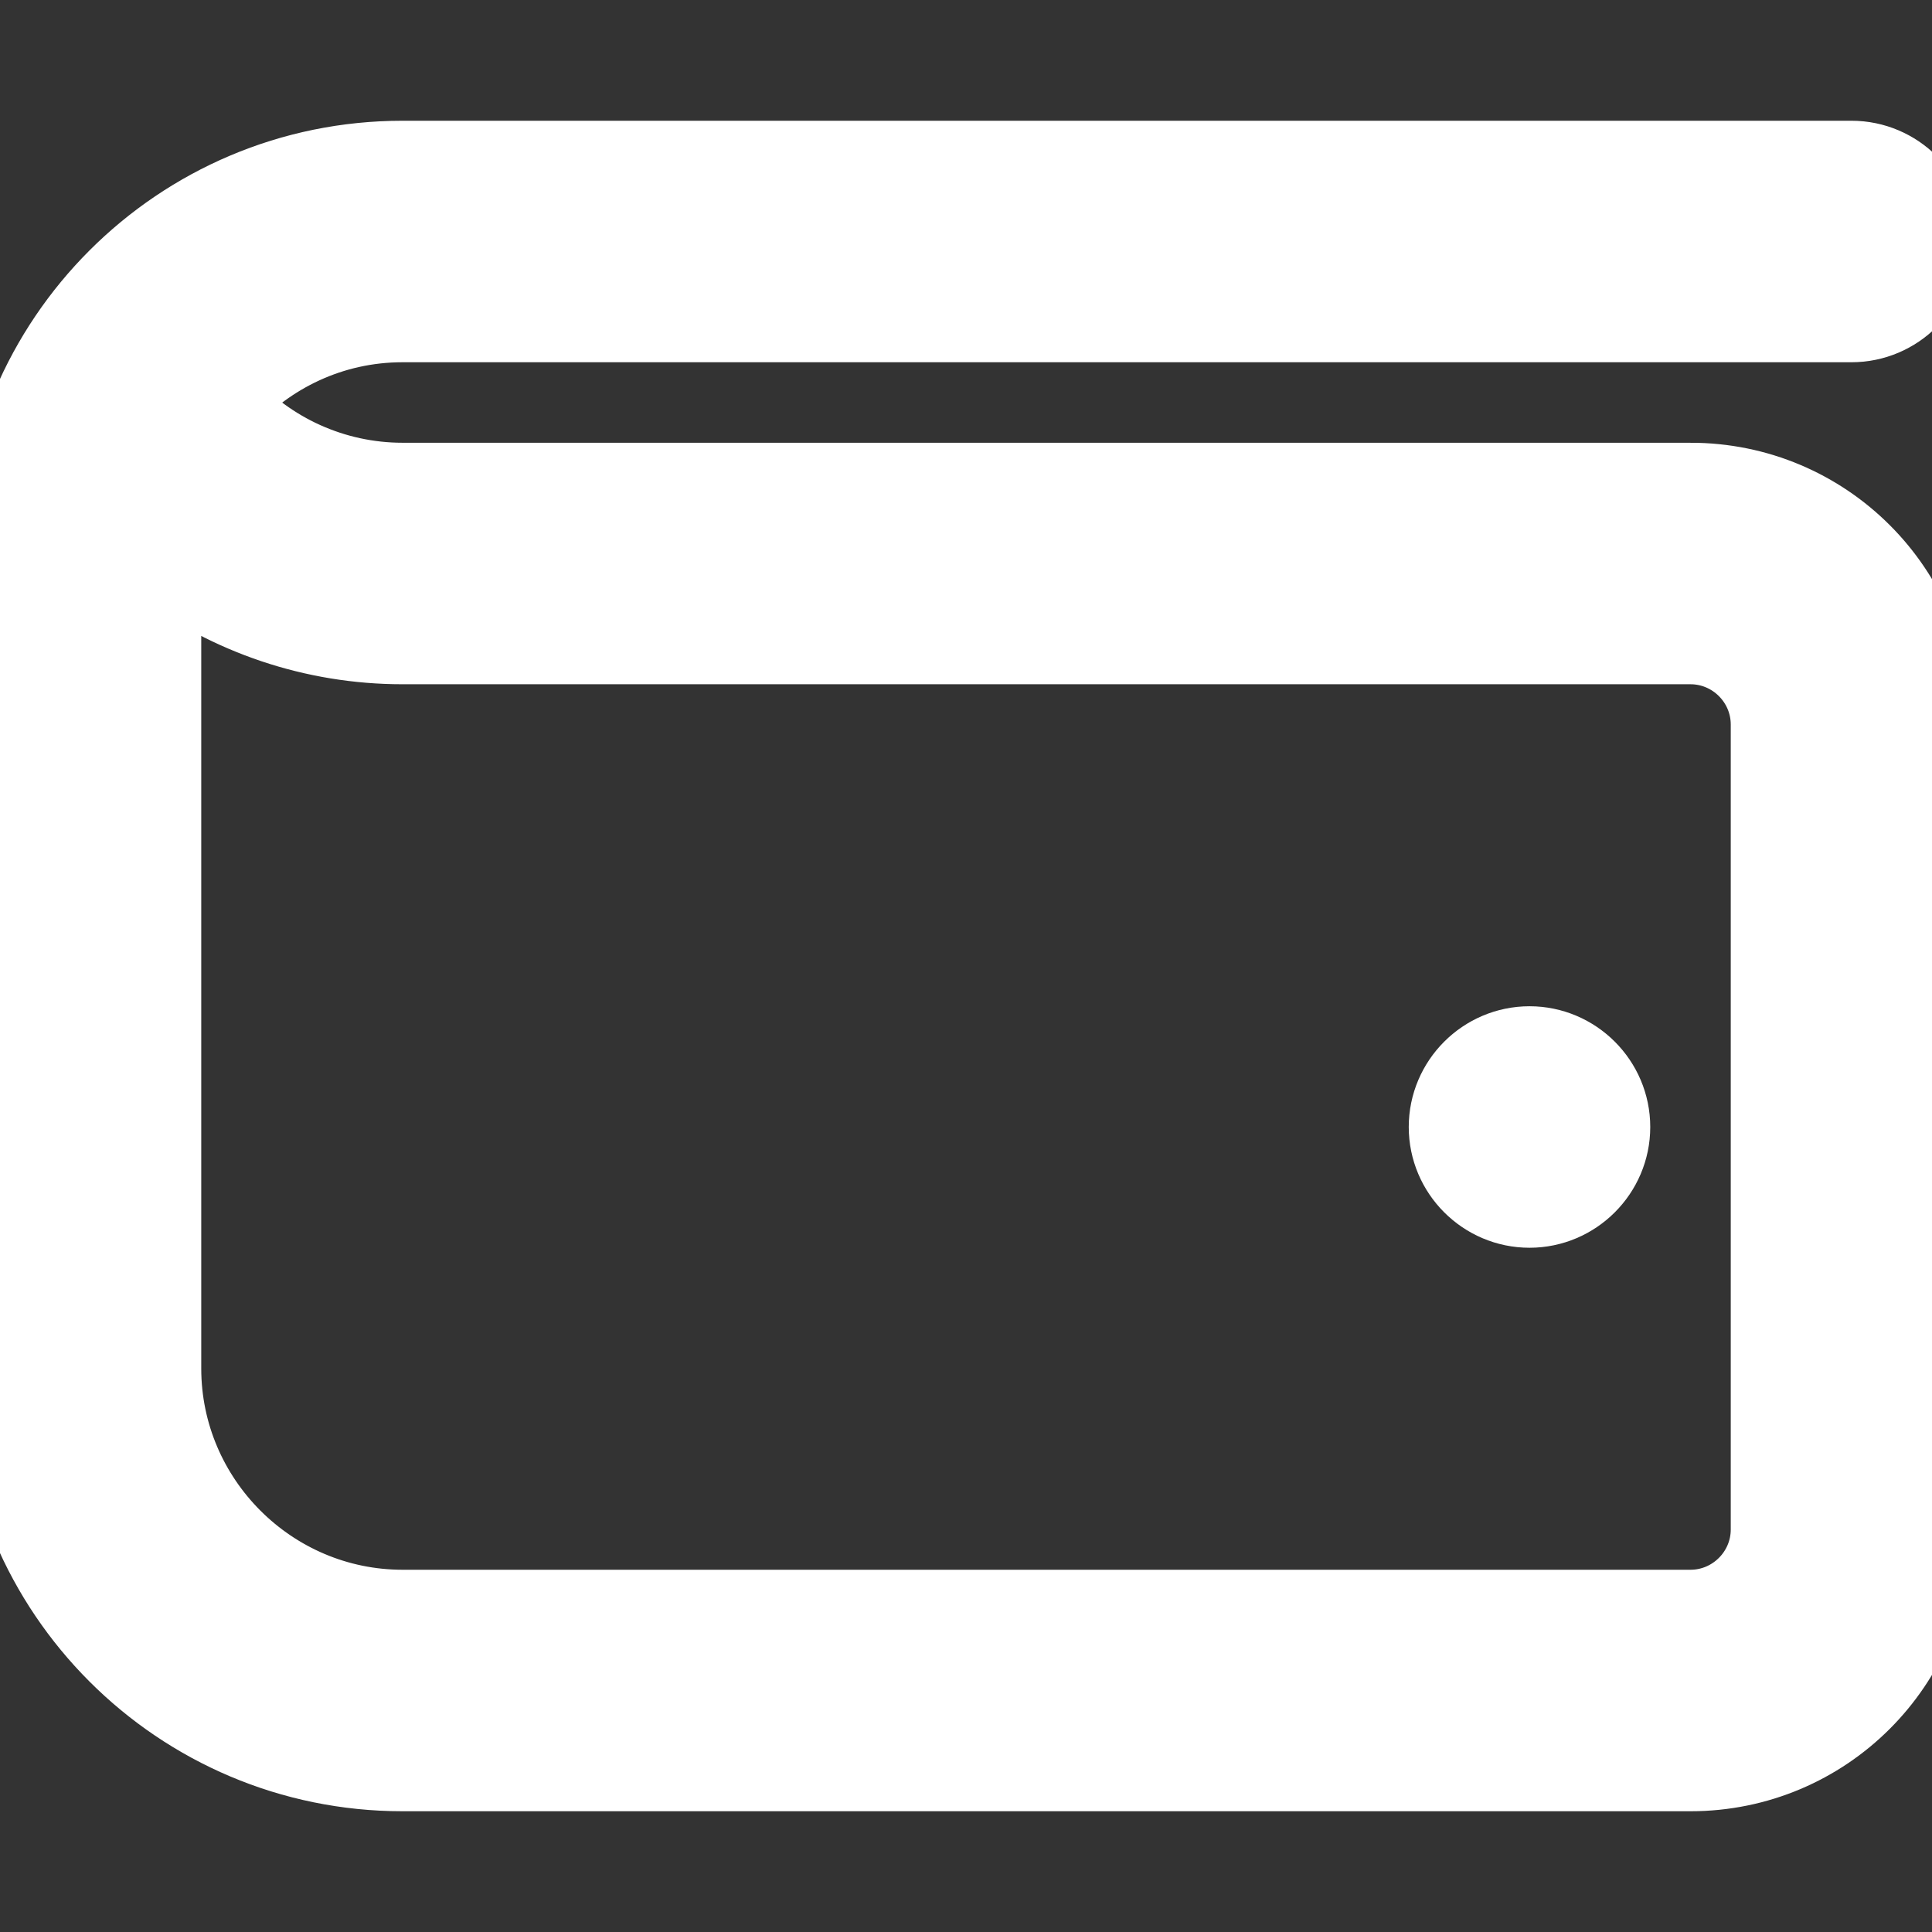 <?xml version="1.0"?>
<svg width="24" height="24" xmlns="http://www.w3.org/2000/svg" xmlns:svg="http://www.w3.org/2000/svg" data-name="Layer 1">
 <rect width="100%" height="100%" fill="#333333" stroke="none"/>
 <g class="layer">
  <title _mstHash="358" _mstTextHash="48906">Capa 1</title>
  <path d="m21,6l-16,0c-0.86,0 -1.67,-0.37 -2.23,-1c0.55,-0.61 1.34,-1 2.23,-1l18,0c0.55,0 1,-0.45 1,-1s-0.45,-1 -1,-1l-18,0c-2.76,0 -5,2.24 -5,5l0,10c0,2.76 2.24,5 5,5l16,0c1.66,0 3,-1.34 3,-3l0,-10c0,-1.66 -1.34,-3 -3,-3zm1,13c0,0.55 -0.45,1 -1,1l-16,0c-1.65,0 -3,-1.35 -3,-3l0,-10c0.85,0.64 1.9,1 3,1l16,0c0.55,0 1,0.45 1,1l0,10zm-2,-5c0,0.55 -0.45,1 -1,1s-1,-0.45 -1,-1s0.45,-1 1,-1s1,0.45 1,1z" fill="#ffffff" id="svg_1" stroke="#ffffff"/>
 </g>
</svg>